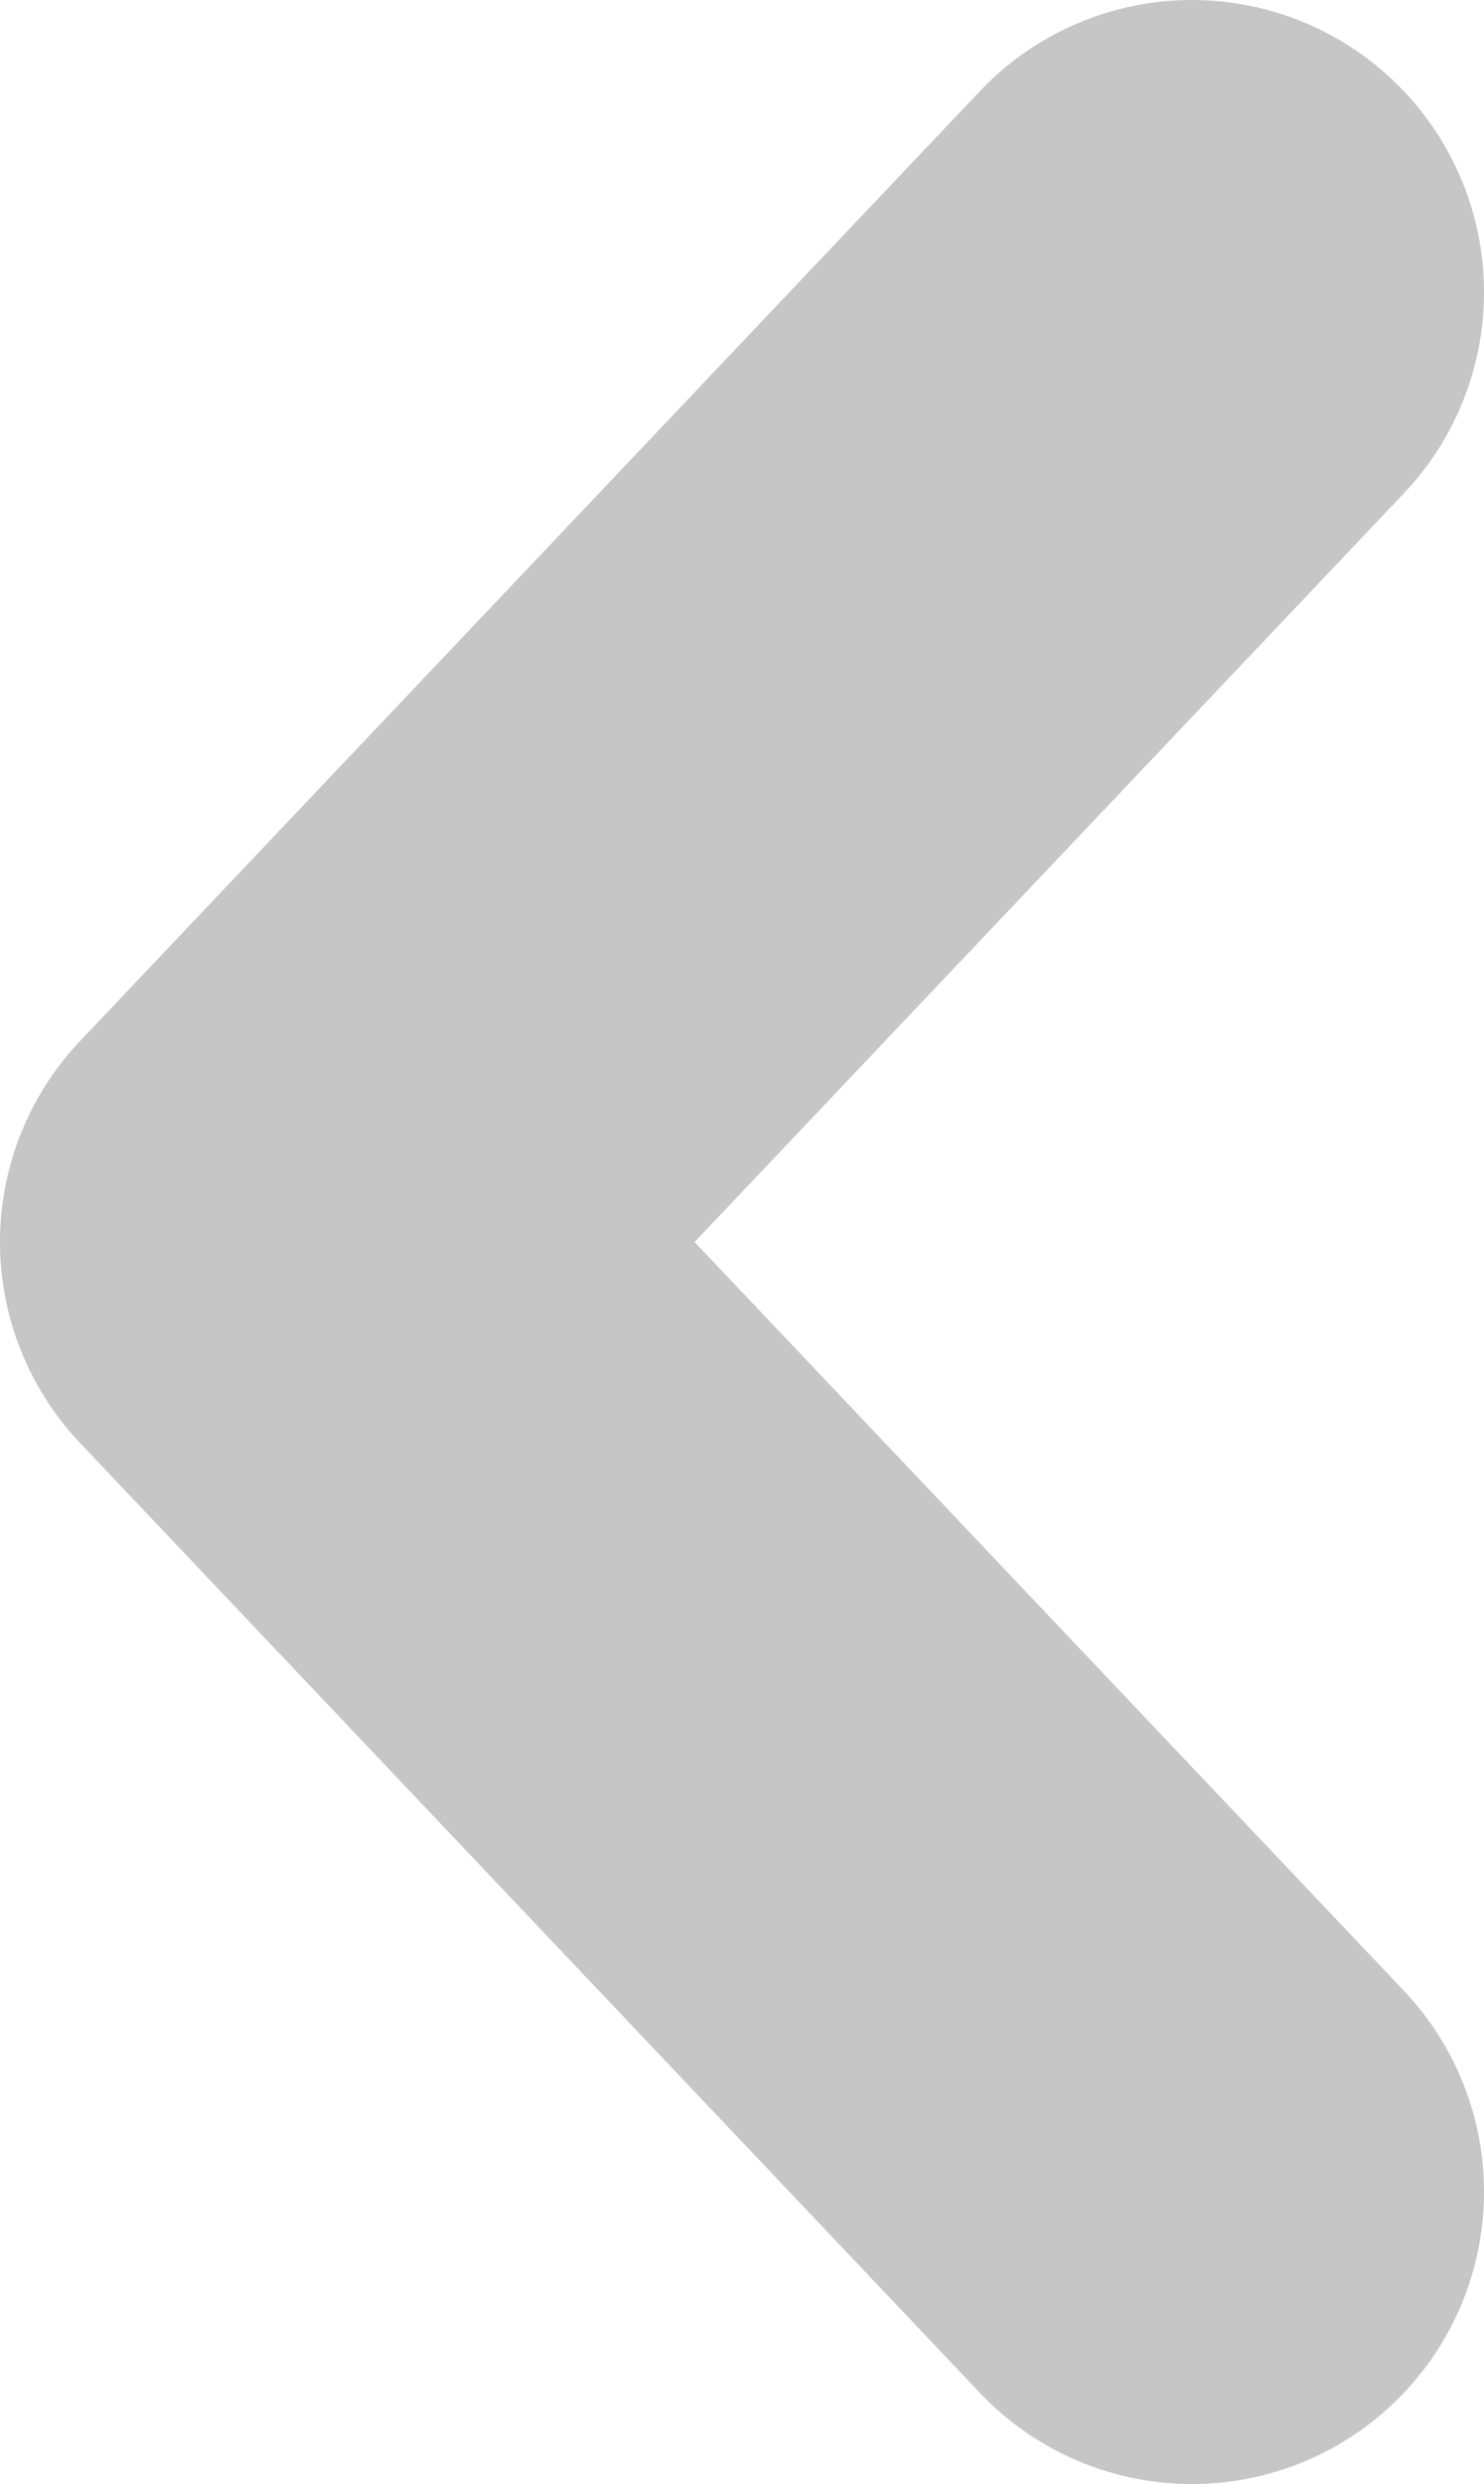 <?xml version="1.0" encoding="utf-8"?>
<!-- Generator: Adobe Illustrator 24.0.1, SVG Export Plug-In . SVG Version: 6.00 Build 0)  -->
<svg version="1.1" id="Capa_1" xmlns="http://www.w3.org/2000/svg" xmlns:xlink="http://www.w3.org/1999/xlink" x="0px" y="0px"
	 viewBox="0 0 5.08 8.5" style="enable-background:new 0 0 5.08 8.5;" xml:space="preserve">
<style type="text/css">
	.st0{fill:#E8E8E8;}
	.st1{fill:#CFCFCF;}
	.st2{fill:#F8F8F8;stroke:#CFCFCF;stroke-width:0.333;stroke-miterlimit:10;}
	.st3{fill:#B4B6B9;}
	.st4{fill:#3791FF;}
	.st5{fill:#1432B9;}
	.st6{fill:#8C9196;}
	.st7{fill:#FFFFFF;stroke:#CFCFCF;stroke-width:1.554;stroke-miterlimit:10;}
	.st8{fill:#2387F5;}
	.st9{fill:#071EA0;}
	.st10{fill:#D90024;}
	.st11{fill:#FFFFFF;}
	.st12{fill:#D3264B;}
	.st13{fill:#757575;}
	.st14{fill:#D6CBB9;}
	.st15{fill:#6B9DBF;}
	.st16{fill:none;stroke:#FFFFFF;stroke-width:3;stroke-linecap:round;stroke-linejoin:round;stroke-miterlimit:10;}
	.st17{fill:none;stroke:#FFFFFF;stroke-width:0.648;stroke-linecap:round;stroke-linejoin:round;stroke-miterlimit:10;}
	.st18{fill:#F9F9F9;}
	.st19{fill:none;stroke:#FBDD65;stroke-width:2;stroke-miterlimit:10;}
	.st20{fill:#FBDD65;}
	.st21{fill:none;stroke:#4CC3A2;stroke-width:3;stroke-linecap:round;stroke-linejoin:round;stroke-miterlimit:10;}
	.st22{clip-path:url(#SVGID_2_);}
	.st23{fill:#727272;}
	.st24{fill:none;stroke:#FFFFFF;stroke-width:2;stroke-miterlimit:10;}
	.st25{fill:none;stroke:#CECECE;stroke-miterlimit:10;}
	.st26{fill:none;stroke:#88BDDA;stroke-width:5;stroke-linecap:round;stroke-linejoin:round;stroke-miterlimit:10;}
	.st27{fill:none;stroke:#D6CBB9;stroke-width:2;stroke-miterlimit:10;}
	.st28{clip-path:url(#SVGID_4_);fill:#B5BEC9;}
	.st29{clip-path:url(#SVGID_4_);fill:#D90024;}
	.st30{clip-path:url(#SVGID_6_);fill:#B5BEC9;}
	.st31{clip-path:url(#SVGID_6_);fill:#D90024;}
	.st32{fill:#7C7C7C;}
	.st33{fill:none;stroke:#FFFFFF;stroke-miterlimit:10;}
	.st34{fill:#88BDDA;}
	.st35{fill:none;stroke:#D8D8D8;stroke-miterlimit:10;}
	.st36{fill:#EFEFEF;}
	.st37{fill:#4FA9ED;}
	.st38{fill:#BCBCBC;}
	.st39{fill:#CECECE;}
	.st40{fill:#E2E2E2;}
	.st41{clip-path:url(#SVGID_8_);fill:#B5BEC9;}
	.st42{clip-path:url(#SVGID_8_);fill:#D90024;}
	.st43{clip-path:url(#SVGID_10_);fill:#B5BEC9;}
	.st44{clip-path:url(#SVGID_10_);fill:#D90024;}
	.st45{fill:#848484;}
	.st46{fill:none;stroke:#4FA9ED;stroke-width:2;stroke-miterlimit:10;}
	.st47{fill:#E26A84;}
	.st48{clip-path:url(#SVGID_12_);fill:#B5BEC9;}
	.st49{clip-path:url(#SVGID_12_);fill:#D90024;}
	.st50{clip-path:url(#SVGID_14_);fill:#B5BEC9;}
	.st51{clip-path:url(#SVGID_14_);fill:#D90024;}
	.st52{clip-path:url(#SVGID_16_);fill:#B5BEC9;}
	.st53{clip-path:url(#SVGID_16_);fill:#D90024;}
	.st54{clip-path:url(#SVGID_18_);fill:#B5BEC9;}
	.st55{clip-path:url(#SVGID_18_);fill:#D90024;}
	.st56{clip-path:url(#SVGID_20_);fill:#B5BEC9;}
	.st57{clip-path:url(#SVGID_20_);fill:#D90024;}
	.st58{clip-path:url(#SVGID_22_);fill:#B5BEC9;}
	.st59{clip-path:url(#SVGID_22_);fill:#D90024;}
	.st60{clip-path:url(#SVGID_24_);fill:#B5BEC9;}
	.st61{clip-path:url(#SVGID_24_);fill:#D90024;}
	.st62{clip-path:url(#SVGID_26_);fill:#B5BEC9;}
	.st63{clip-path:url(#SVGID_26_);fill:#D90024;}
	.st64{clip-path:url(#SVGID_28_);fill:#B5BEC9;}
	.st65{clip-path:url(#SVGID_28_);fill:#D90024;}
	.st66{clip-path:url(#SVGID_30_);fill:#B5BEC9;}
	.st67{clip-path:url(#SVGID_30_);fill:#D90024;}
	.st68{clip-path:url(#SVGID_32_);fill:#B5BEC9;}
	.st69{clip-path:url(#SVGID_32_);fill:#D90024;}
	.st70{clip-path:url(#SVGID_34_);fill:#B5BEC9;}
	.st71{clip-path:url(#SVGID_34_);fill:#D90024;}
	.st72{fill:#FFFFFF;stroke:#D1D1D1;stroke-miterlimit:10;}
	.st73{fill:none;stroke:#828282;stroke-width:1.593;stroke-linecap:round;stroke-linejoin:round;stroke-miterlimit:10;}
	.st74{fill:#B5DCEA;}
	.st75{fill:#F9F9F9;stroke:#D1D1D1;stroke-miterlimit:10;}
	.st76{fill:none;stroke:#919191;stroke-width:1.333;stroke-miterlimit:10;}
	.st77{fill:#F4F4F4;}
	.st78{fill:#9F9F9F;}
	.st79{fill:none;stroke:#C6C6C6;stroke-width:2;stroke-linecap:round;stroke-linejoin:round;stroke-miterlimit:10;}
</style>
<polyline class="st79" points="4.08,1 1,4.25 4.08,7.5 "/>
</svg>
